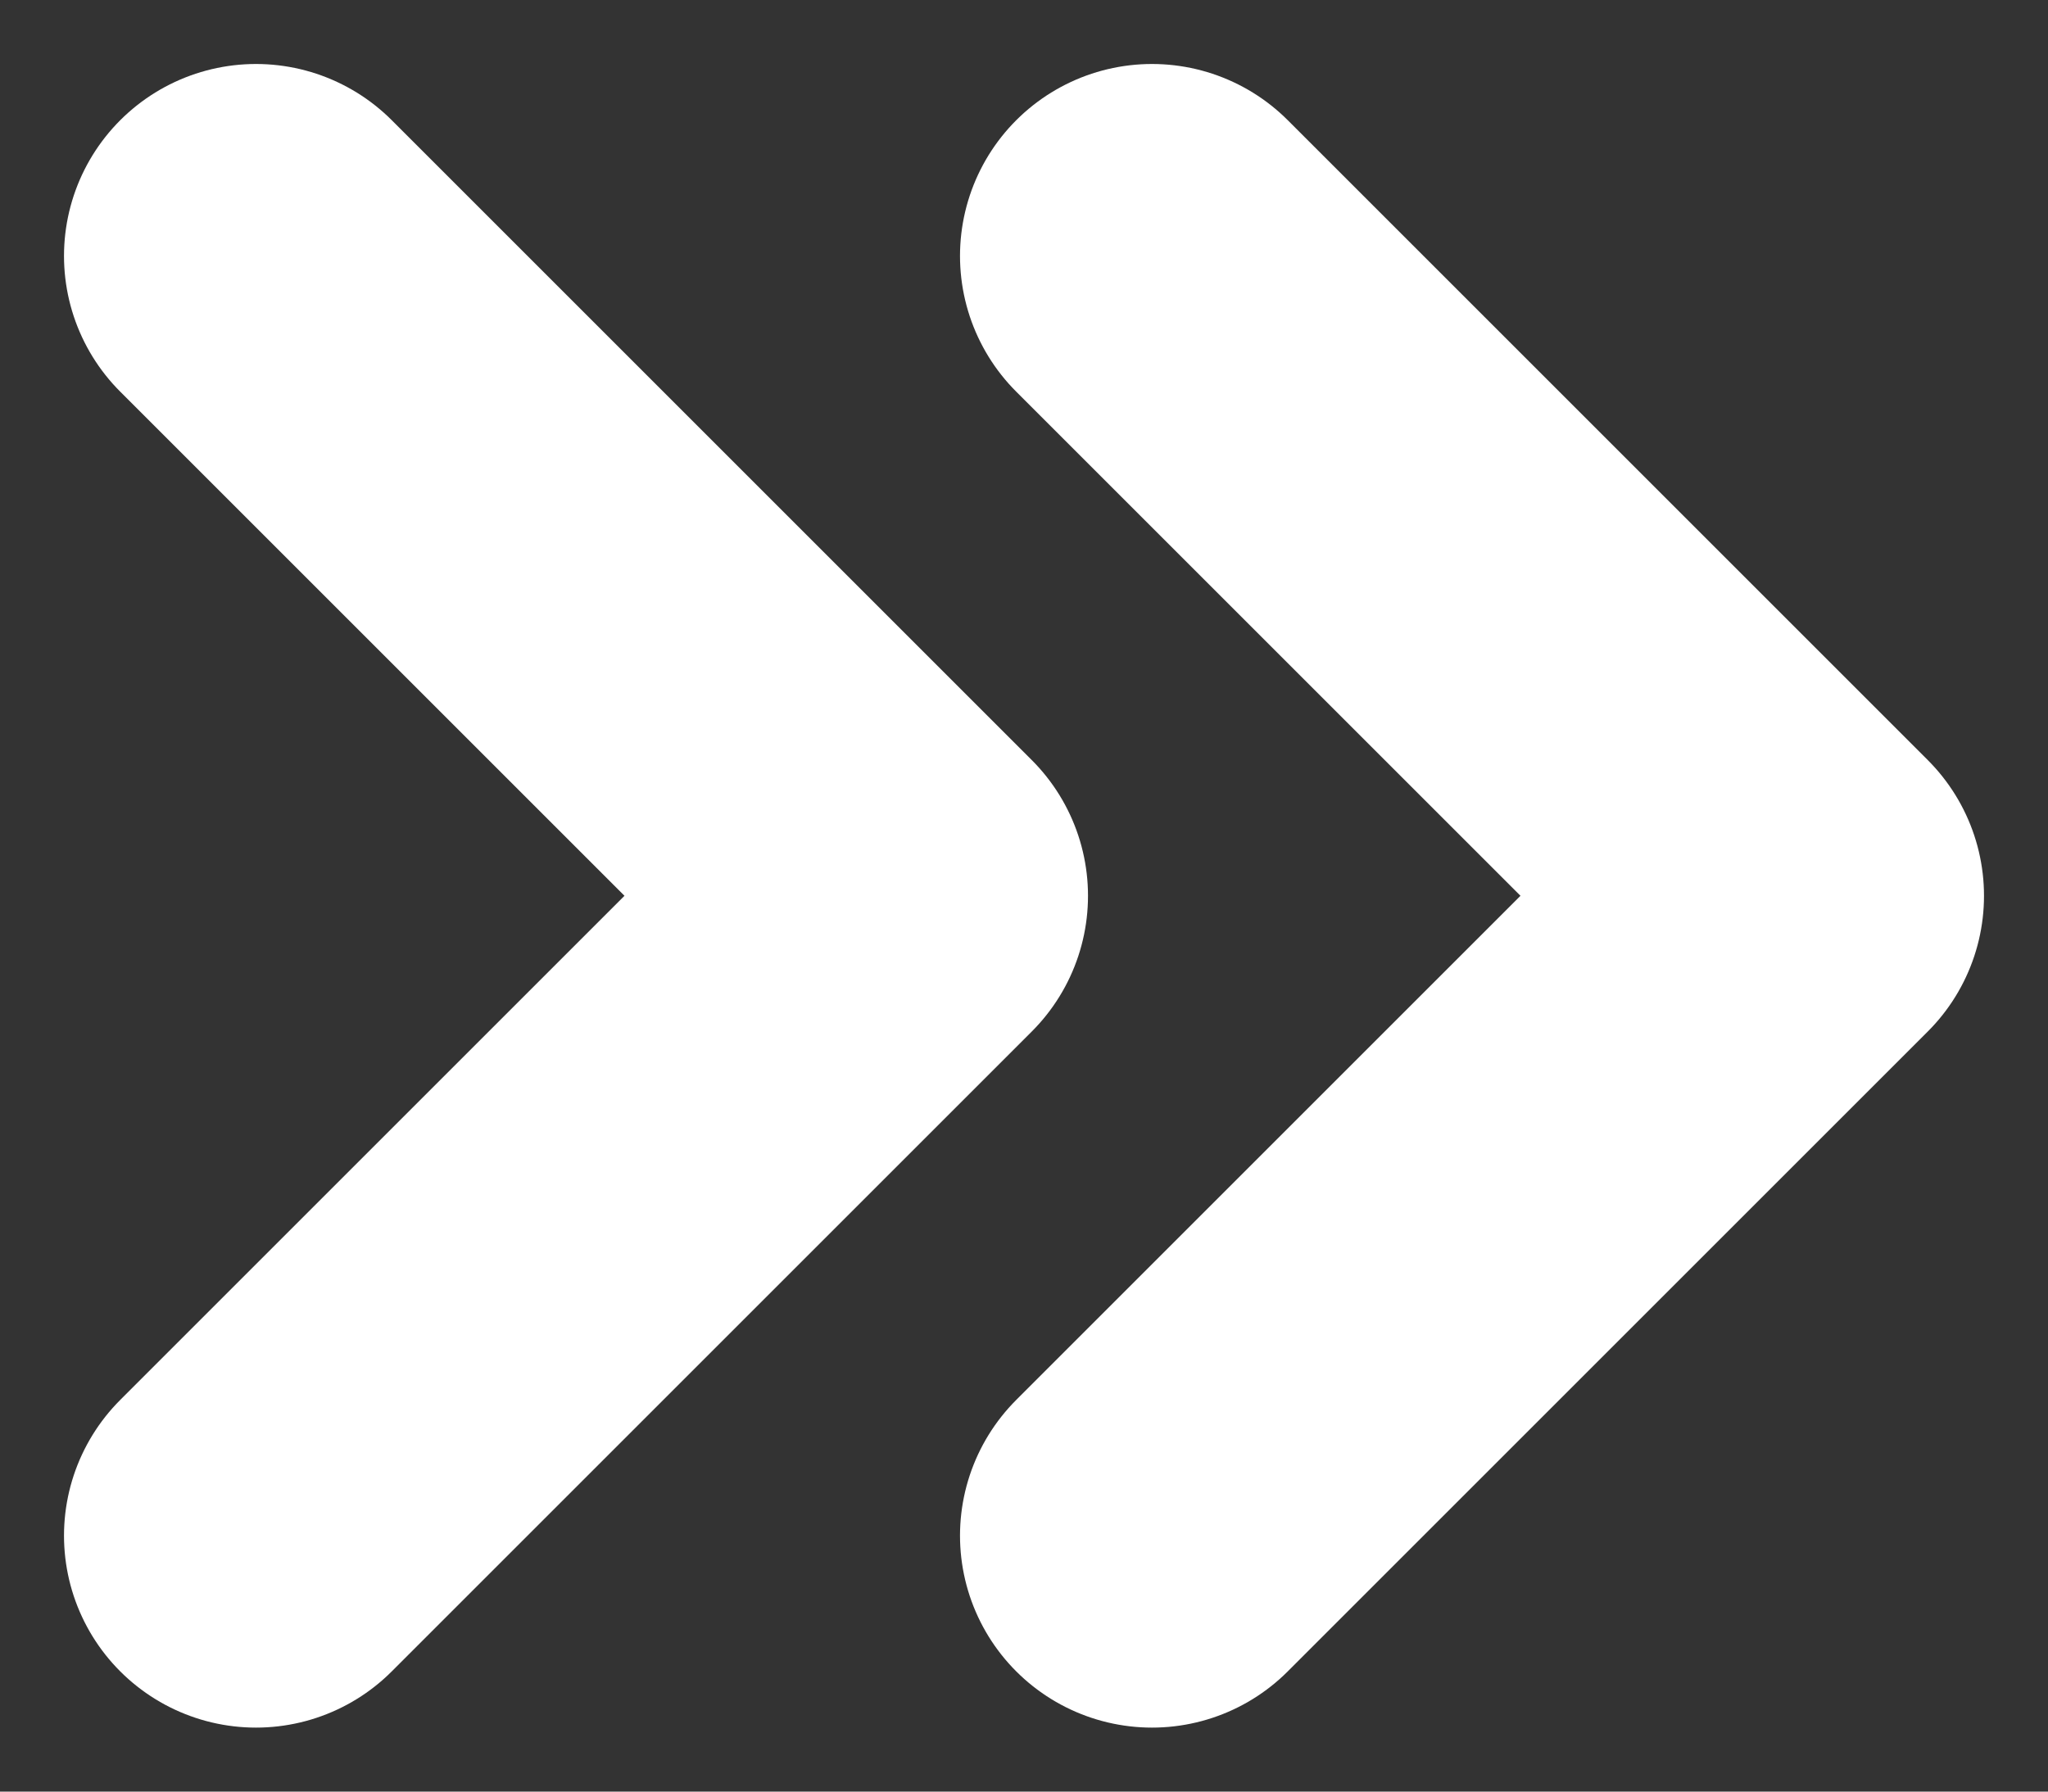 <svg width="16" height="14" viewBox="0 0 16 14" fill="none" xmlns="http://www.w3.org/2000/svg">
<rect x="0" y="0" width="16" height="14" fill="#333333" stroke="none"/>
<path d="M2 12L7 7L2 2M9 12L14 7L9 2" stroke="white" stroke-width="3" stroke-linecap="round" stroke-linejoin="round"/>
</svg>
